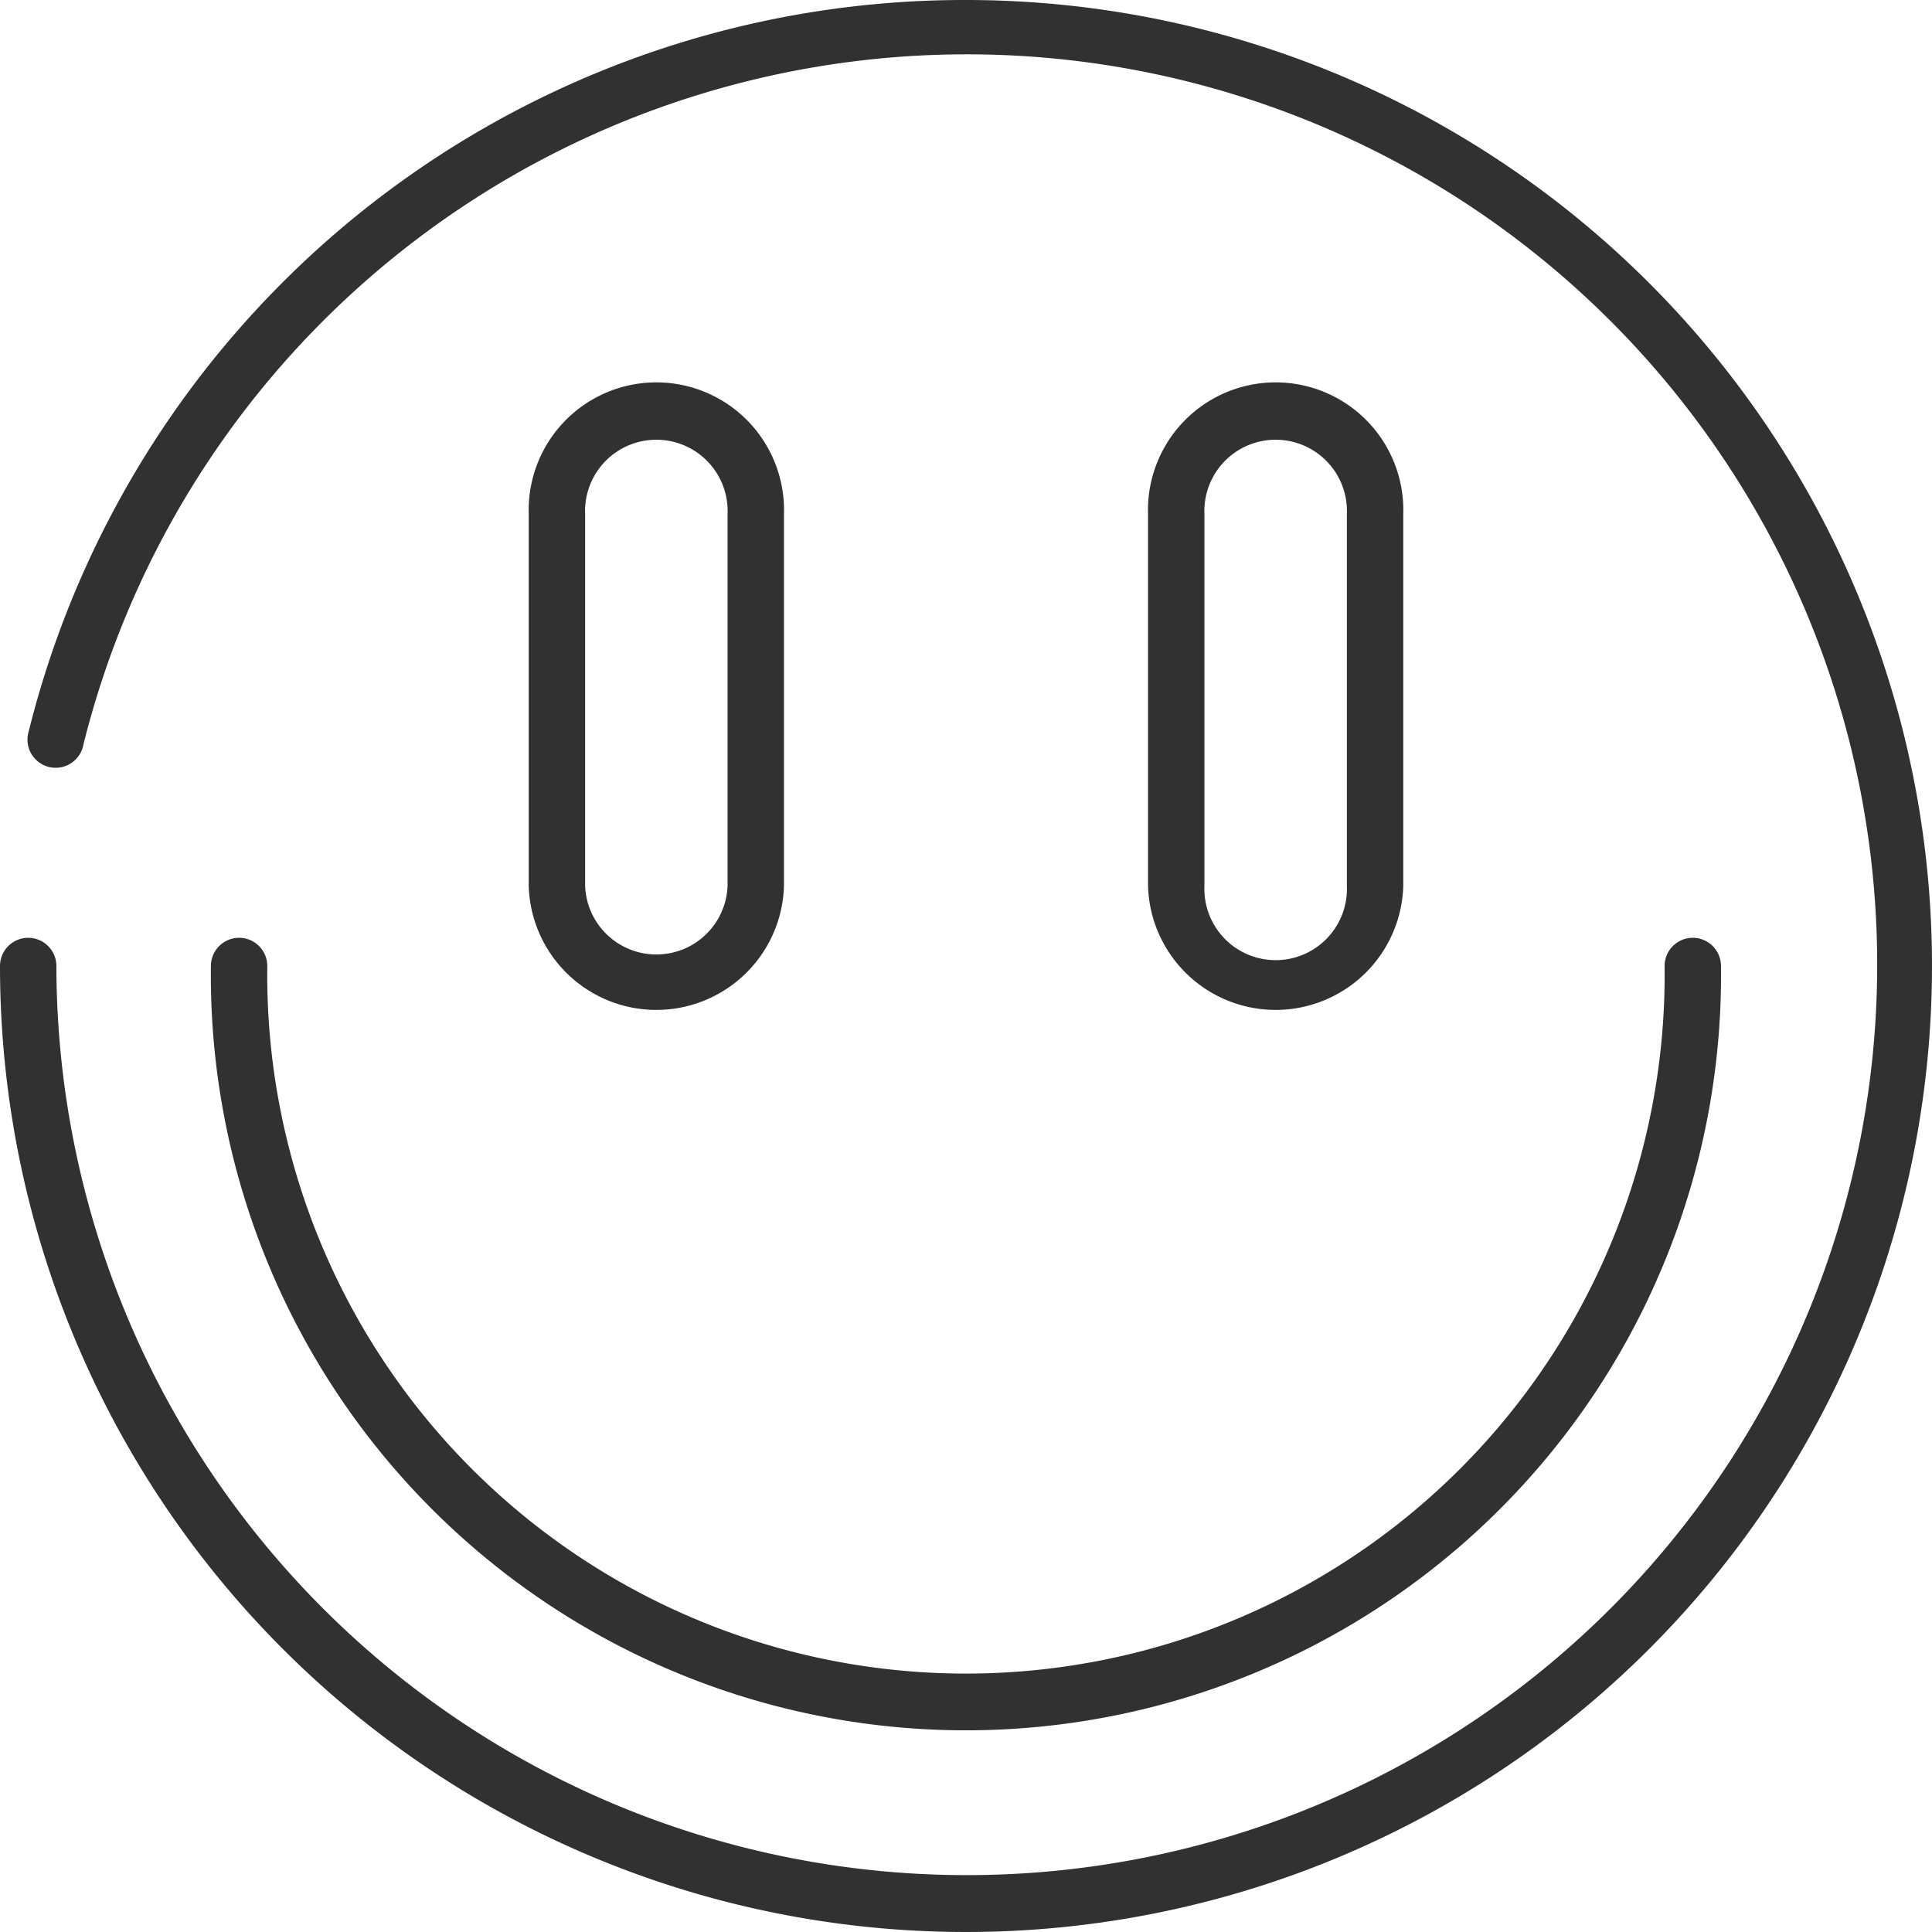 <svg class="scope-svg" xmlns="http://www.w3.org/2000/svg" viewBox="0 0 171.3 171.3"><path class="svg-fill" fill="#313131" d="M85.65 0a85.49 85.49 0 0 0-83.1 64.83A2.5 2.5 0 1 0 7.4 66 80.72 80.72 0 1 1 5 85.65a2.5 2.5 0 0 0-5 0A85.65 85.65 0 1 0 85.65 0zM69.51 78.56v-33a11.32 11.32 0 1 0-22.63 0v33a11.32 11.32 0 0 0 22.63 0zm-17.63 0v-33a6.32 6.32 0 1 1 12.63 0v33a6.32 6.32 0 0 1-12.63 0zm72.54 0v-33a11.32 11.32 0 1 0-22.63 0v33a11.32 11.32 0 0 0 22.63 0zm-17.63 0v-33a6.32 6.32 0 1 1 12.63 0v33a6.32 6.32 0 1 1-12.63 0zM23.7 85.65a2.5 2.5 0 0 0-5 0 66.95 66.95 0 1 0 133.89 0 2.5 2.5 0 0 0-5 0 61.95 61.95 0 1 1-123.89 0z"/></svg>